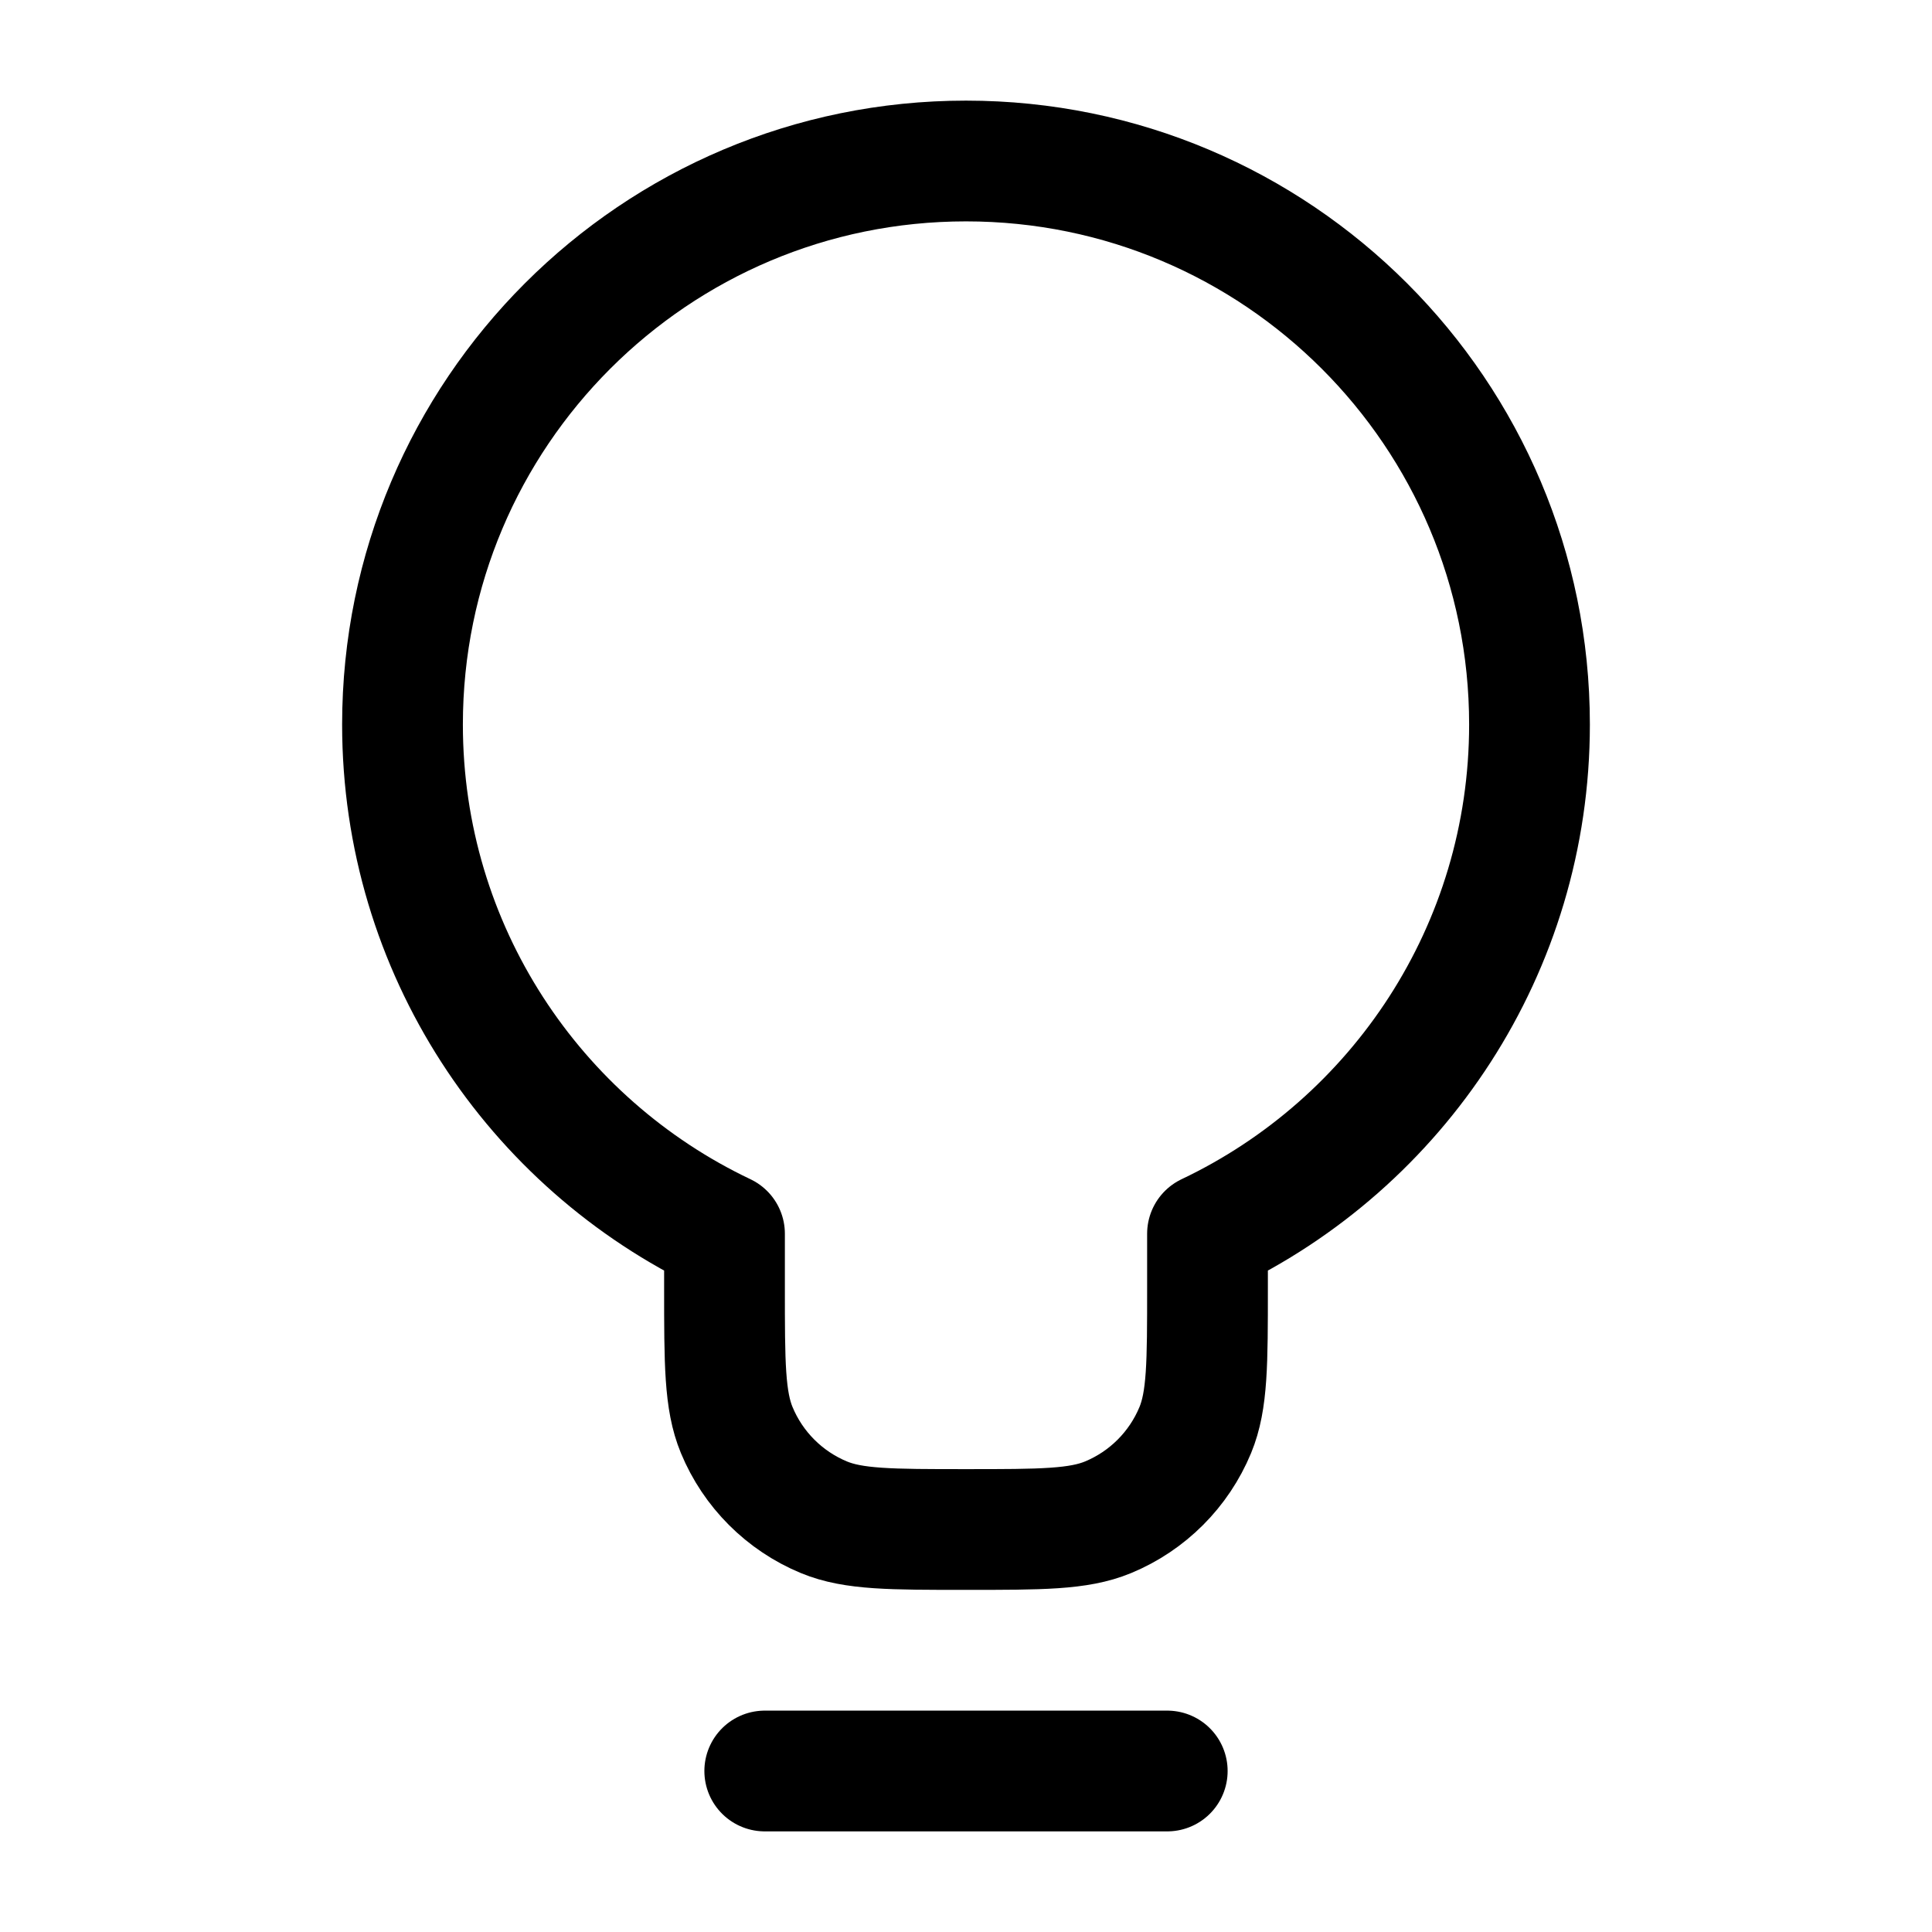 <svg width="100%" height="100%" viewBox="0 0 24 24" fill="none" xmlns="http://www.w3.org/2000/svg">
<path d="M9.5 22H14.5M15 15.326C17.365 14.203 19 11.792 19 9C19 5.134 15.866 2 12 2C8.134 2 5 5.134 5 9C5 11.792 6.635 14.203 9 15.326V16C9 16.932 9 17.398 9.152 17.765C9.355 18.255 9.745 18.645 10.235 18.848C10.602 19 11.068 19 12 19C12.932 19 13.398 19 13.765 18.848C14.255 18.645 14.645 18.255 14.848 17.765C15 17.398 15 16.932 15 16V15.326Z" stroke="currentColor" stroke-width="1.5" stroke-linecap="round" stroke-linejoin="round"/>
</svg>
